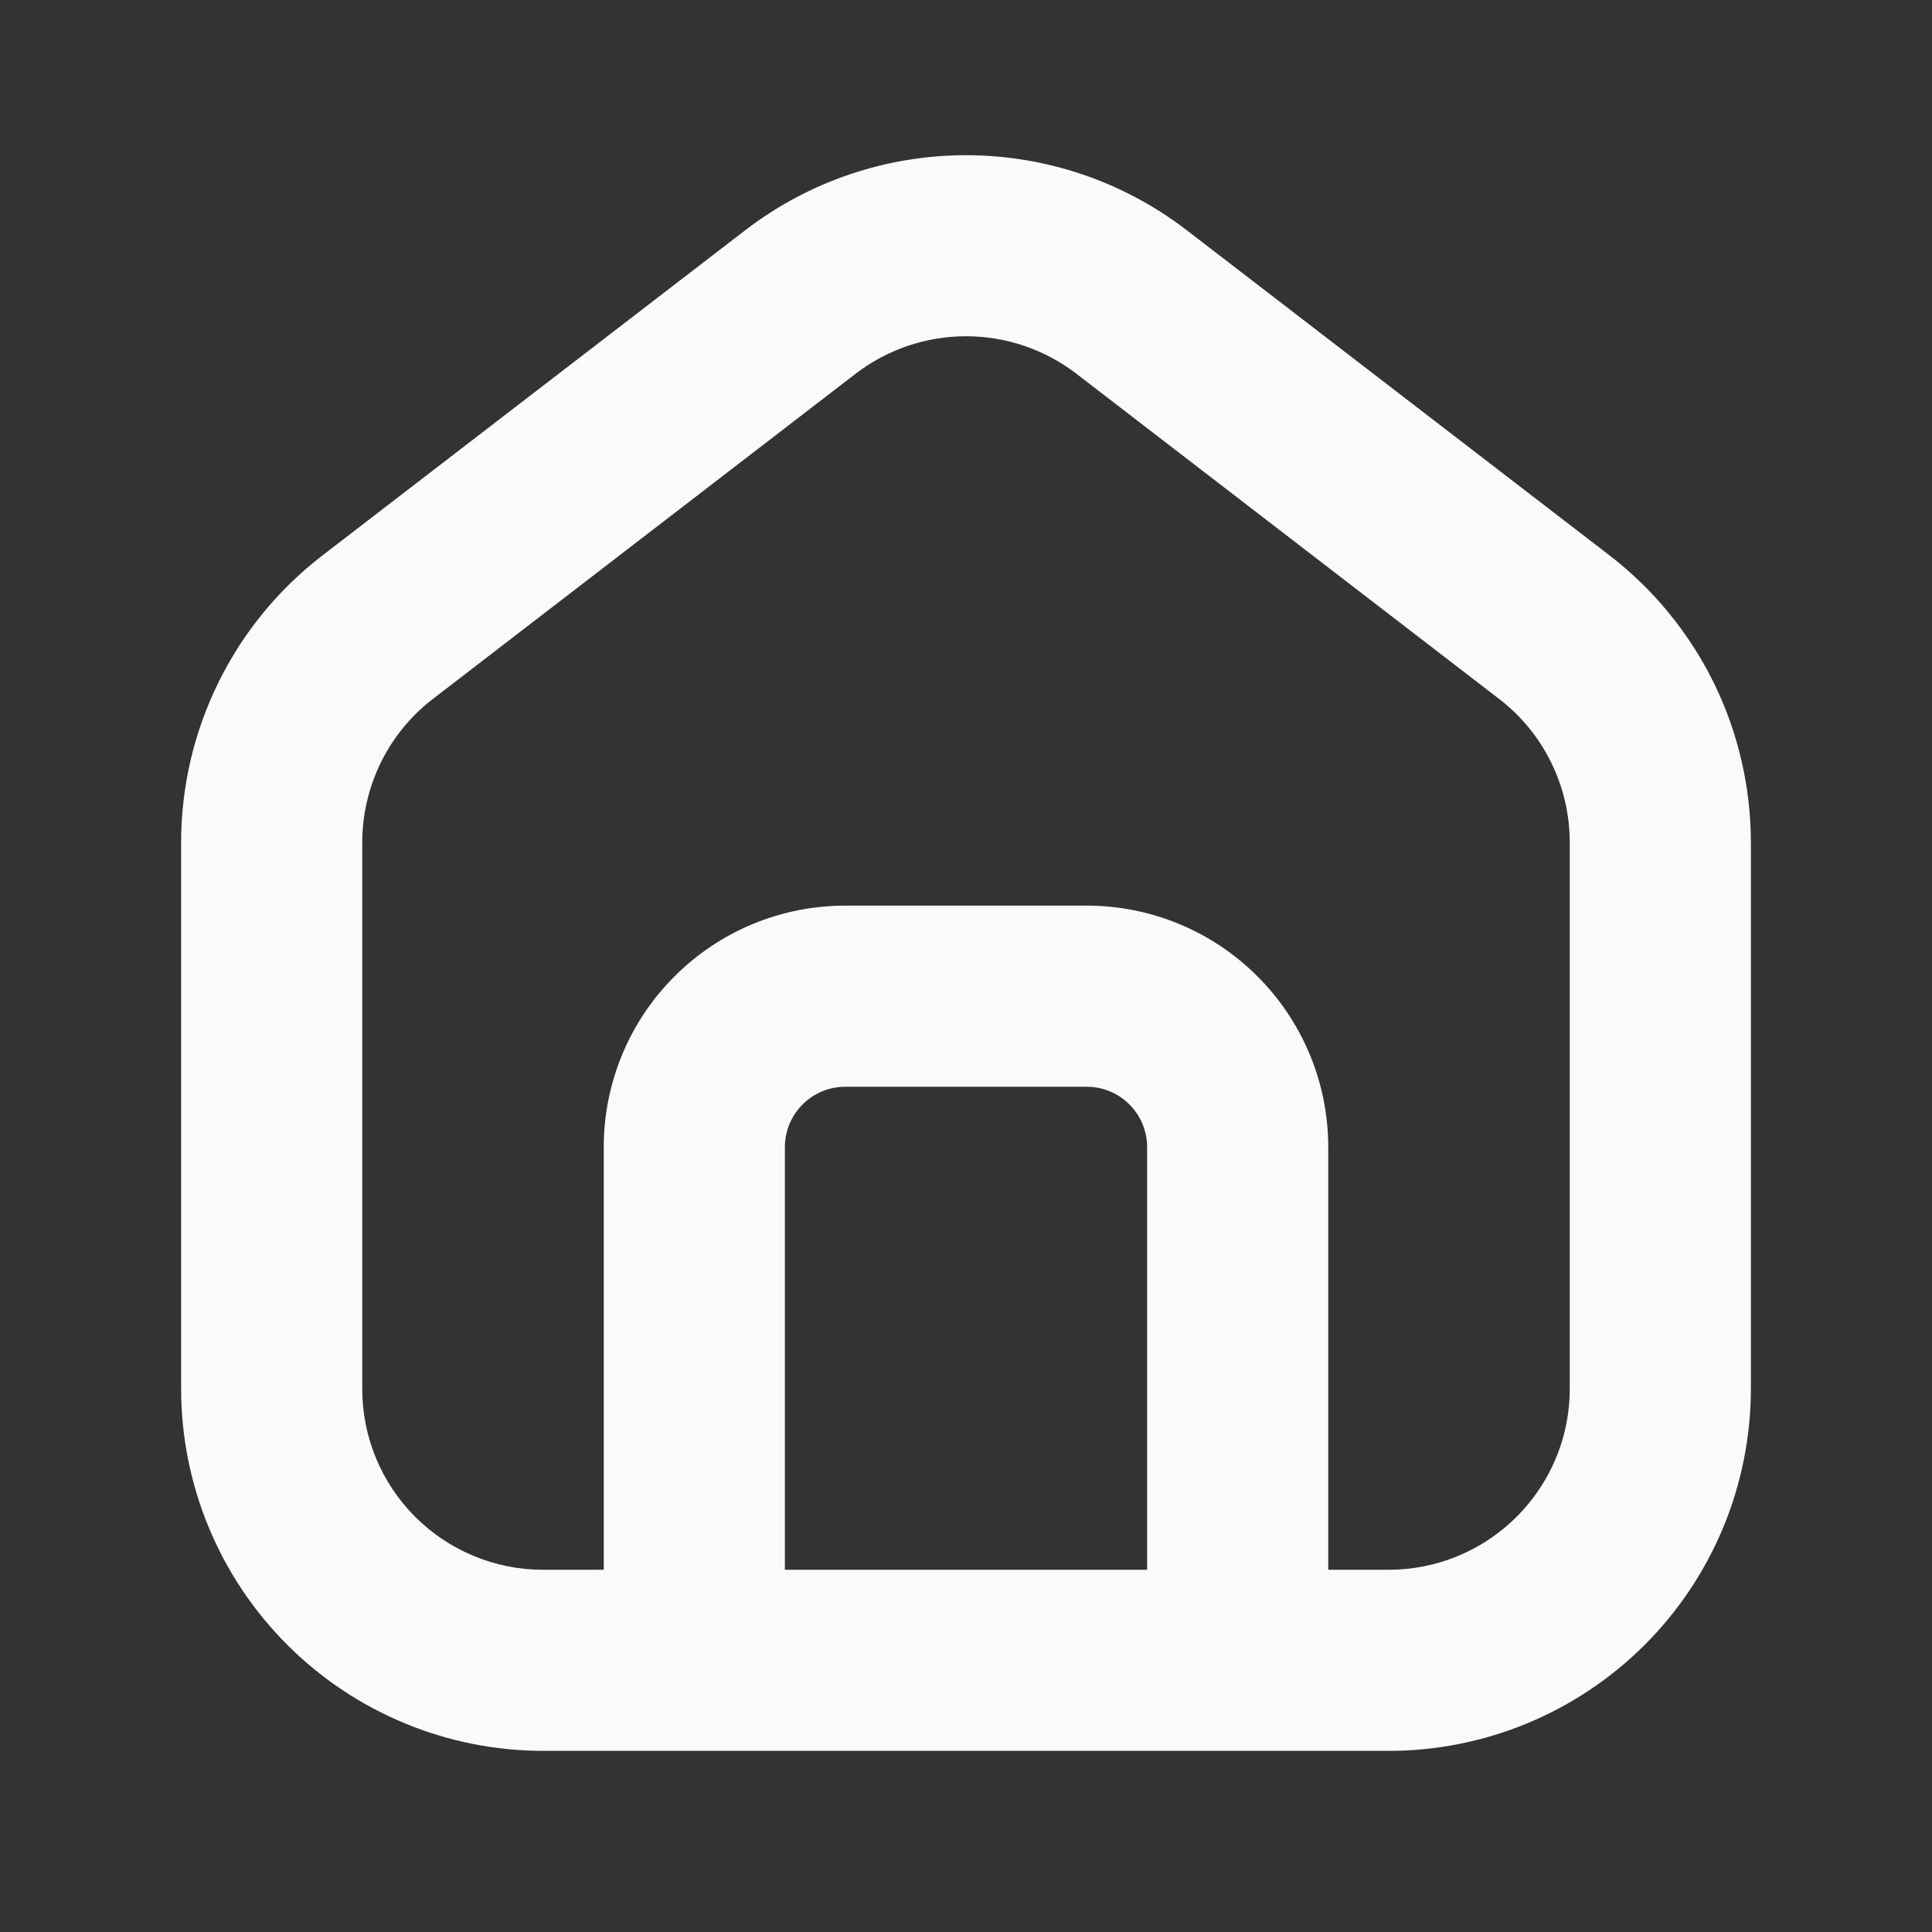 <svg width="24" height="24" viewBox="0 0 24 24" fill="none" xmlns="http://www.w3.org/2000/svg">
<rect x="0" y="0" width="24" height="24" fill="#333333" stroke="none"/>
<path fill-rule="evenodd" clip-rule="evenodd" d="M18.75 18.927C19.21 18.515 19.5 17.916 19.5 17.25V10.466C19.5 10.121 19.421 9.781 19.269 9.472C19.117 9.162 18.896 8.892 18.622 8.682L13.373 4.644C12.979 4.341 12.496 4.177 12 4.177C11.504 4.177 11.021 4.341 10.627 4.644L5.378 8.682C5.104 8.892 4.883 9.163 4.731 9.472C4.579 9.782 4.5 10.122 4.5 10.467V17.25C4.499 17.545 4.557 17.837 4.669 18.11C4.781 18.382 4.946 18.63 5.154 18.839C5.362 19.048 5.609 19.214 5.881 19.327C6.153 19.441 6.445 19.5 6.739 19.5H7.5V14.25C7.5 13.454 7.816 12.691 8.379 12.129C8.941 11.566 9.704 11.25 10.5 11.25H13.5C14.296 11.25 15.059 11.566 15.621 12.129C16.184 12.691 16.5 13.454 16.5 14.25V19.5H17.261C17.832 19.497 18.355 19.281 18.75 18.927ZM21.75 17.25C21.75 18.444 21.276 19.588 20.432 20.432C19.588 21.276 18.444 21.75 17.25 21.75H6.75C5.557 21.75 4.412 21.276 3.568 20.432C2.724 19.588 2.25 18.444 2.25 17.25V10.466C2.25 9.777 2.408 9.097 2.713 8.479C3.017 7.86 3.459 7.32 4.005 6.9L9.255 2.862C10.042 2.256 11.007 1.928 12 1.928C12.993 1.928 13.958 2.256 14.745 2.862L19.995 6.9C20.541 7.321 20.983 7.861 21.288 8.479C21.592 9.098 21.75 9.778 21.75 10.467V17.25ZM14.25 14.25C14.25 14.051 14.171 13.86 14.03 13.72C13.89 13.579 13.699 13.5 13.5 13.5H10.5C10.301 13.5 10.11 13.579 9.97 13.72C9.829 13.86 9.75 14.051 9.75 14.25V19.5H14.25V14.25Z" fill="#fafafa"/>
</svg>
